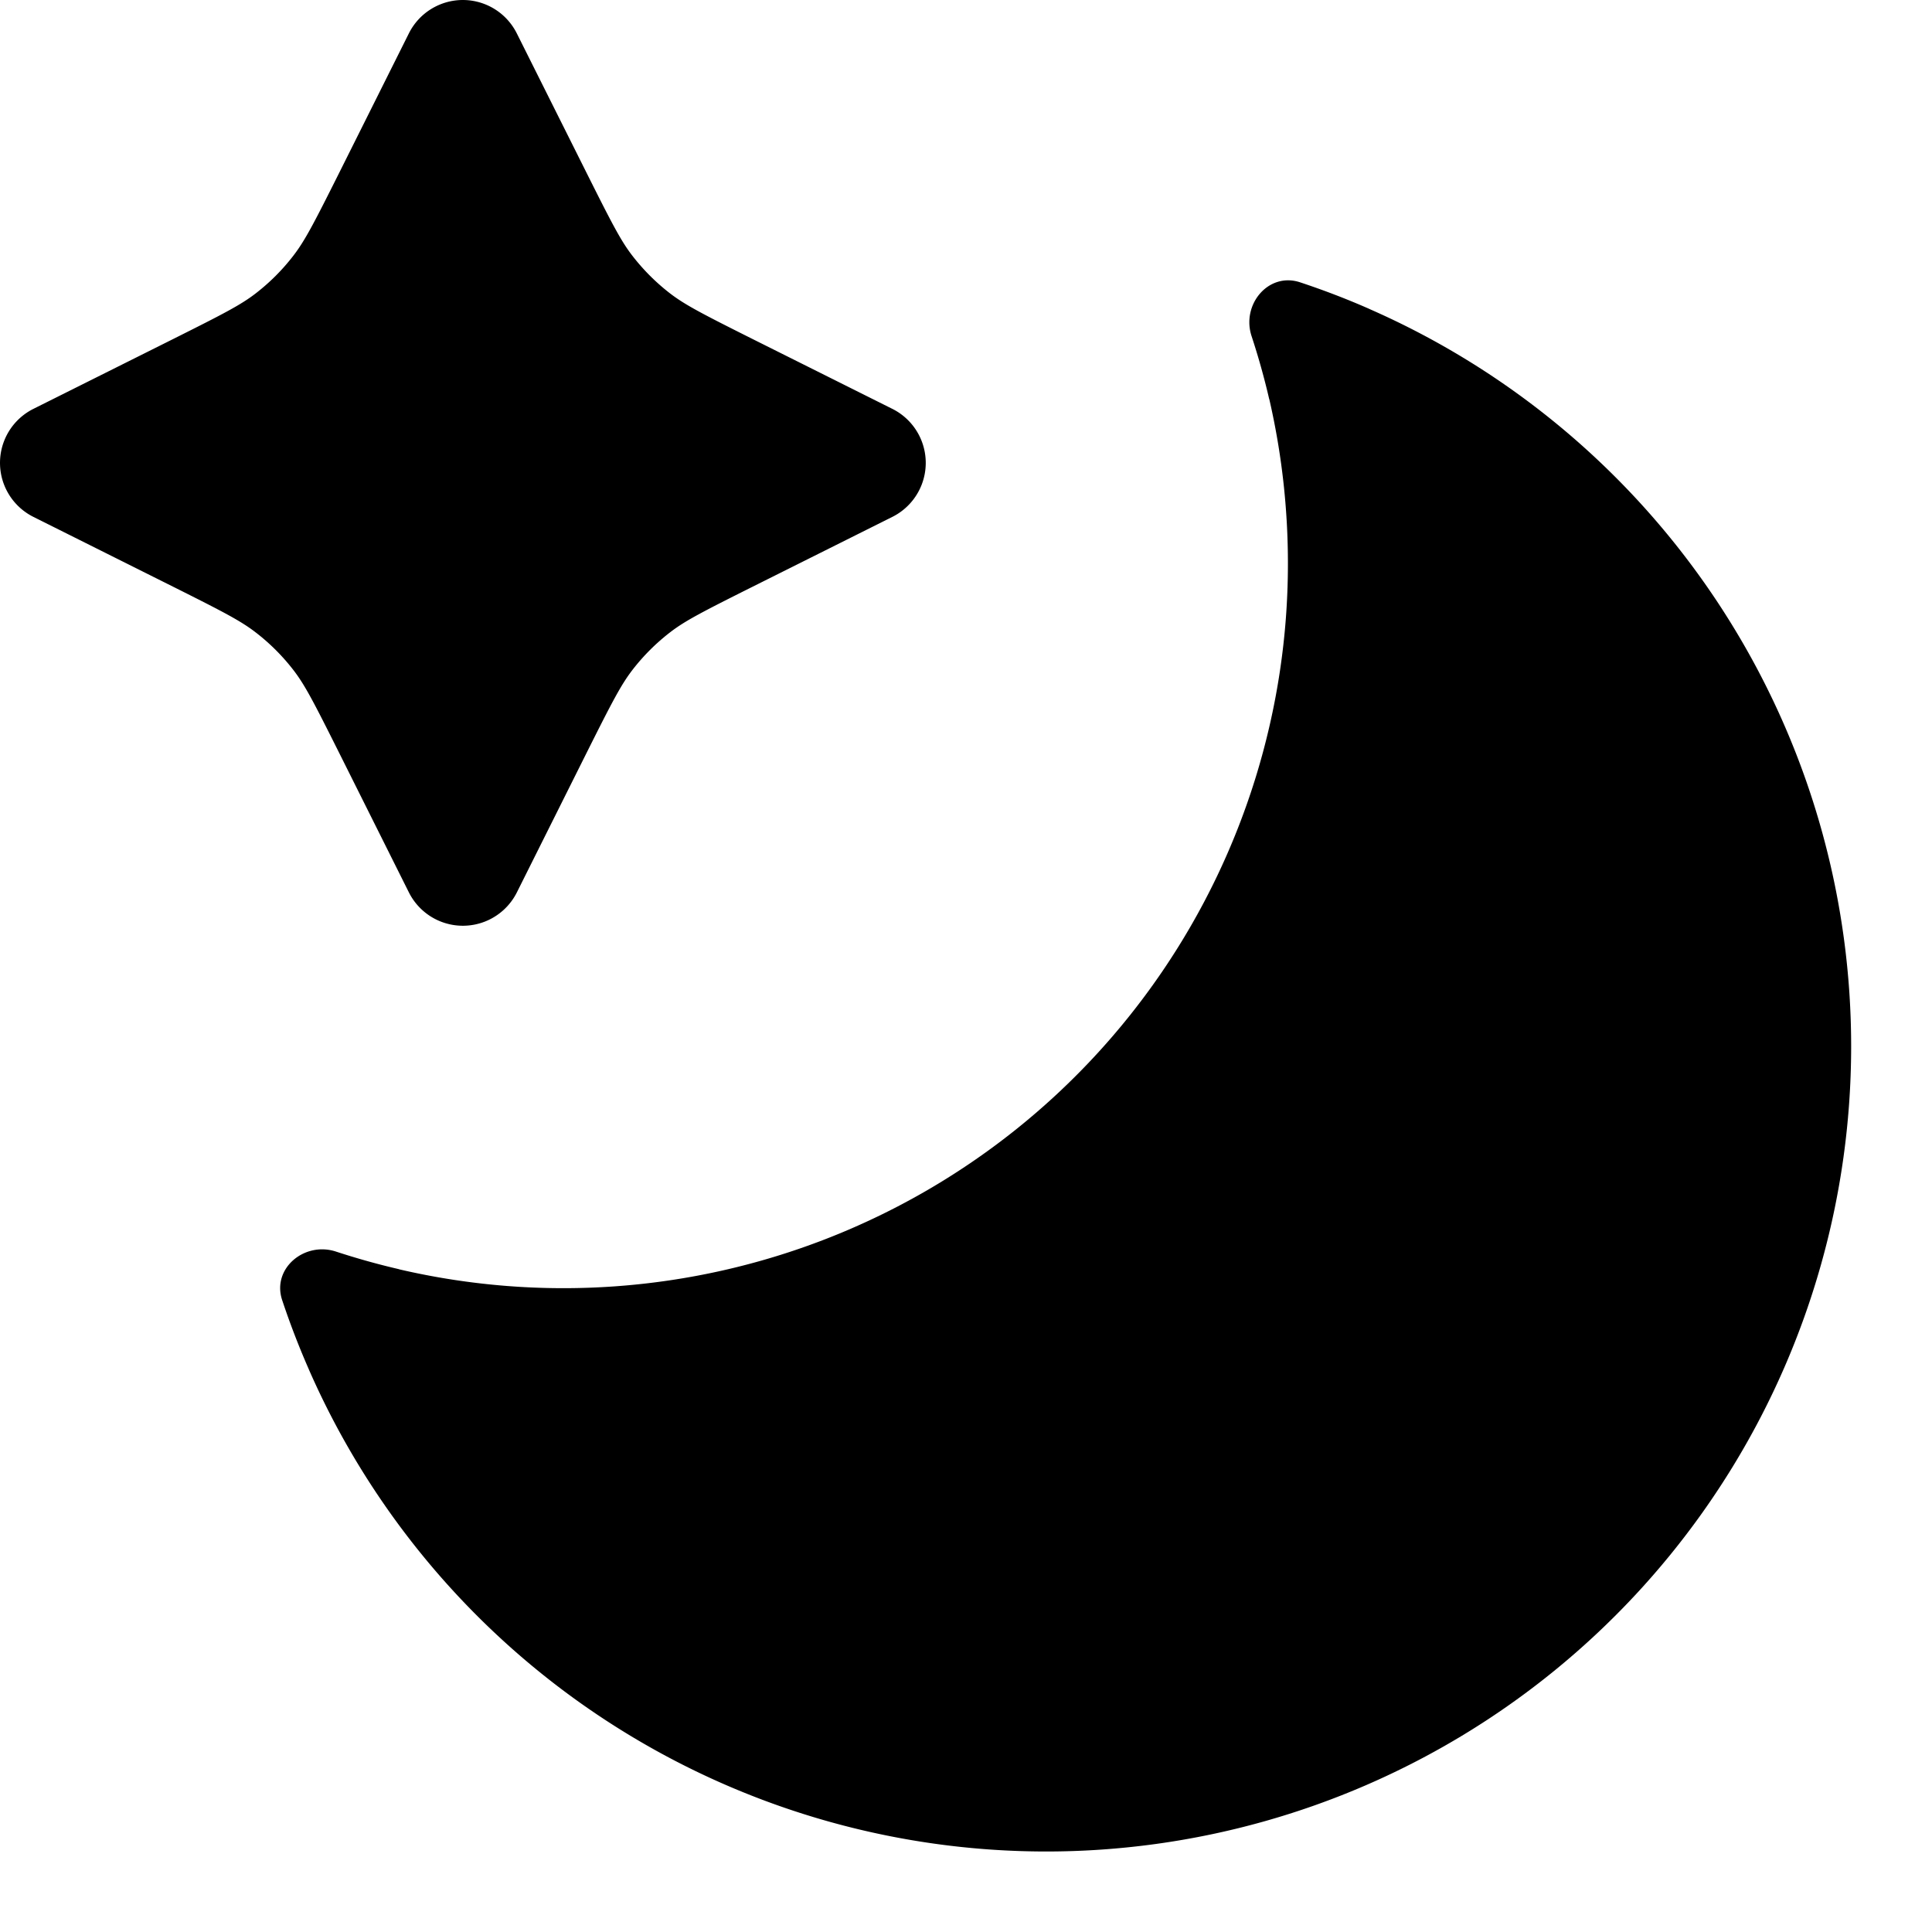 <svg xmlns="http://www.w3.org/2000/svg" width="24" height="24"><path d="M5.75 0a.75.75 0 01.67.415l.872 1.743c.308.615.42.833.563 1.018.136.176.293.333.469.469.185.142.403.255 1.018.563l1.743.871a.75.75 0 010 1.342l-1.743.871c-.615.308-.833.42-1.018.563a2.584 2.584 0 00-.469.469c-.142.185-.255.403-.563 1.018l-.871 1.743a.75.75 0 01-1.342 0l-.871-1.743c-.308-.615-.42-.833-.563-1.018a2.583 2.583 0 00-.47-.469c-.184-.142-.402-.255-1.017-.563L.415 6.421a.75.75 0 010-1.342l1.743-.871c.615-.308.833-.42 1.018-.563.176-.136.333-.293.469-.47.142-.184.255-.402.563-1.017L5.079.415A.75.75 0 015.75 0zm10.249 7c0-.687-.077-1.37-.231-2.04l-.002-.004a8.942 8.942 0 00-.218-.779c-.13-.394.21-.8.602-.67.29.096.575.205.855.328l.01.005A10.002 10.002 0 0113 23a10.002 10.002 0 01-9.162-5.985l-.004-.01a9.942 9.942 0 01-.329-.855c-.13-.392.277-.732.67-.602.257.084.517.157.78.218l.004.002A9 9 0 0015.999 7z"/></svg>